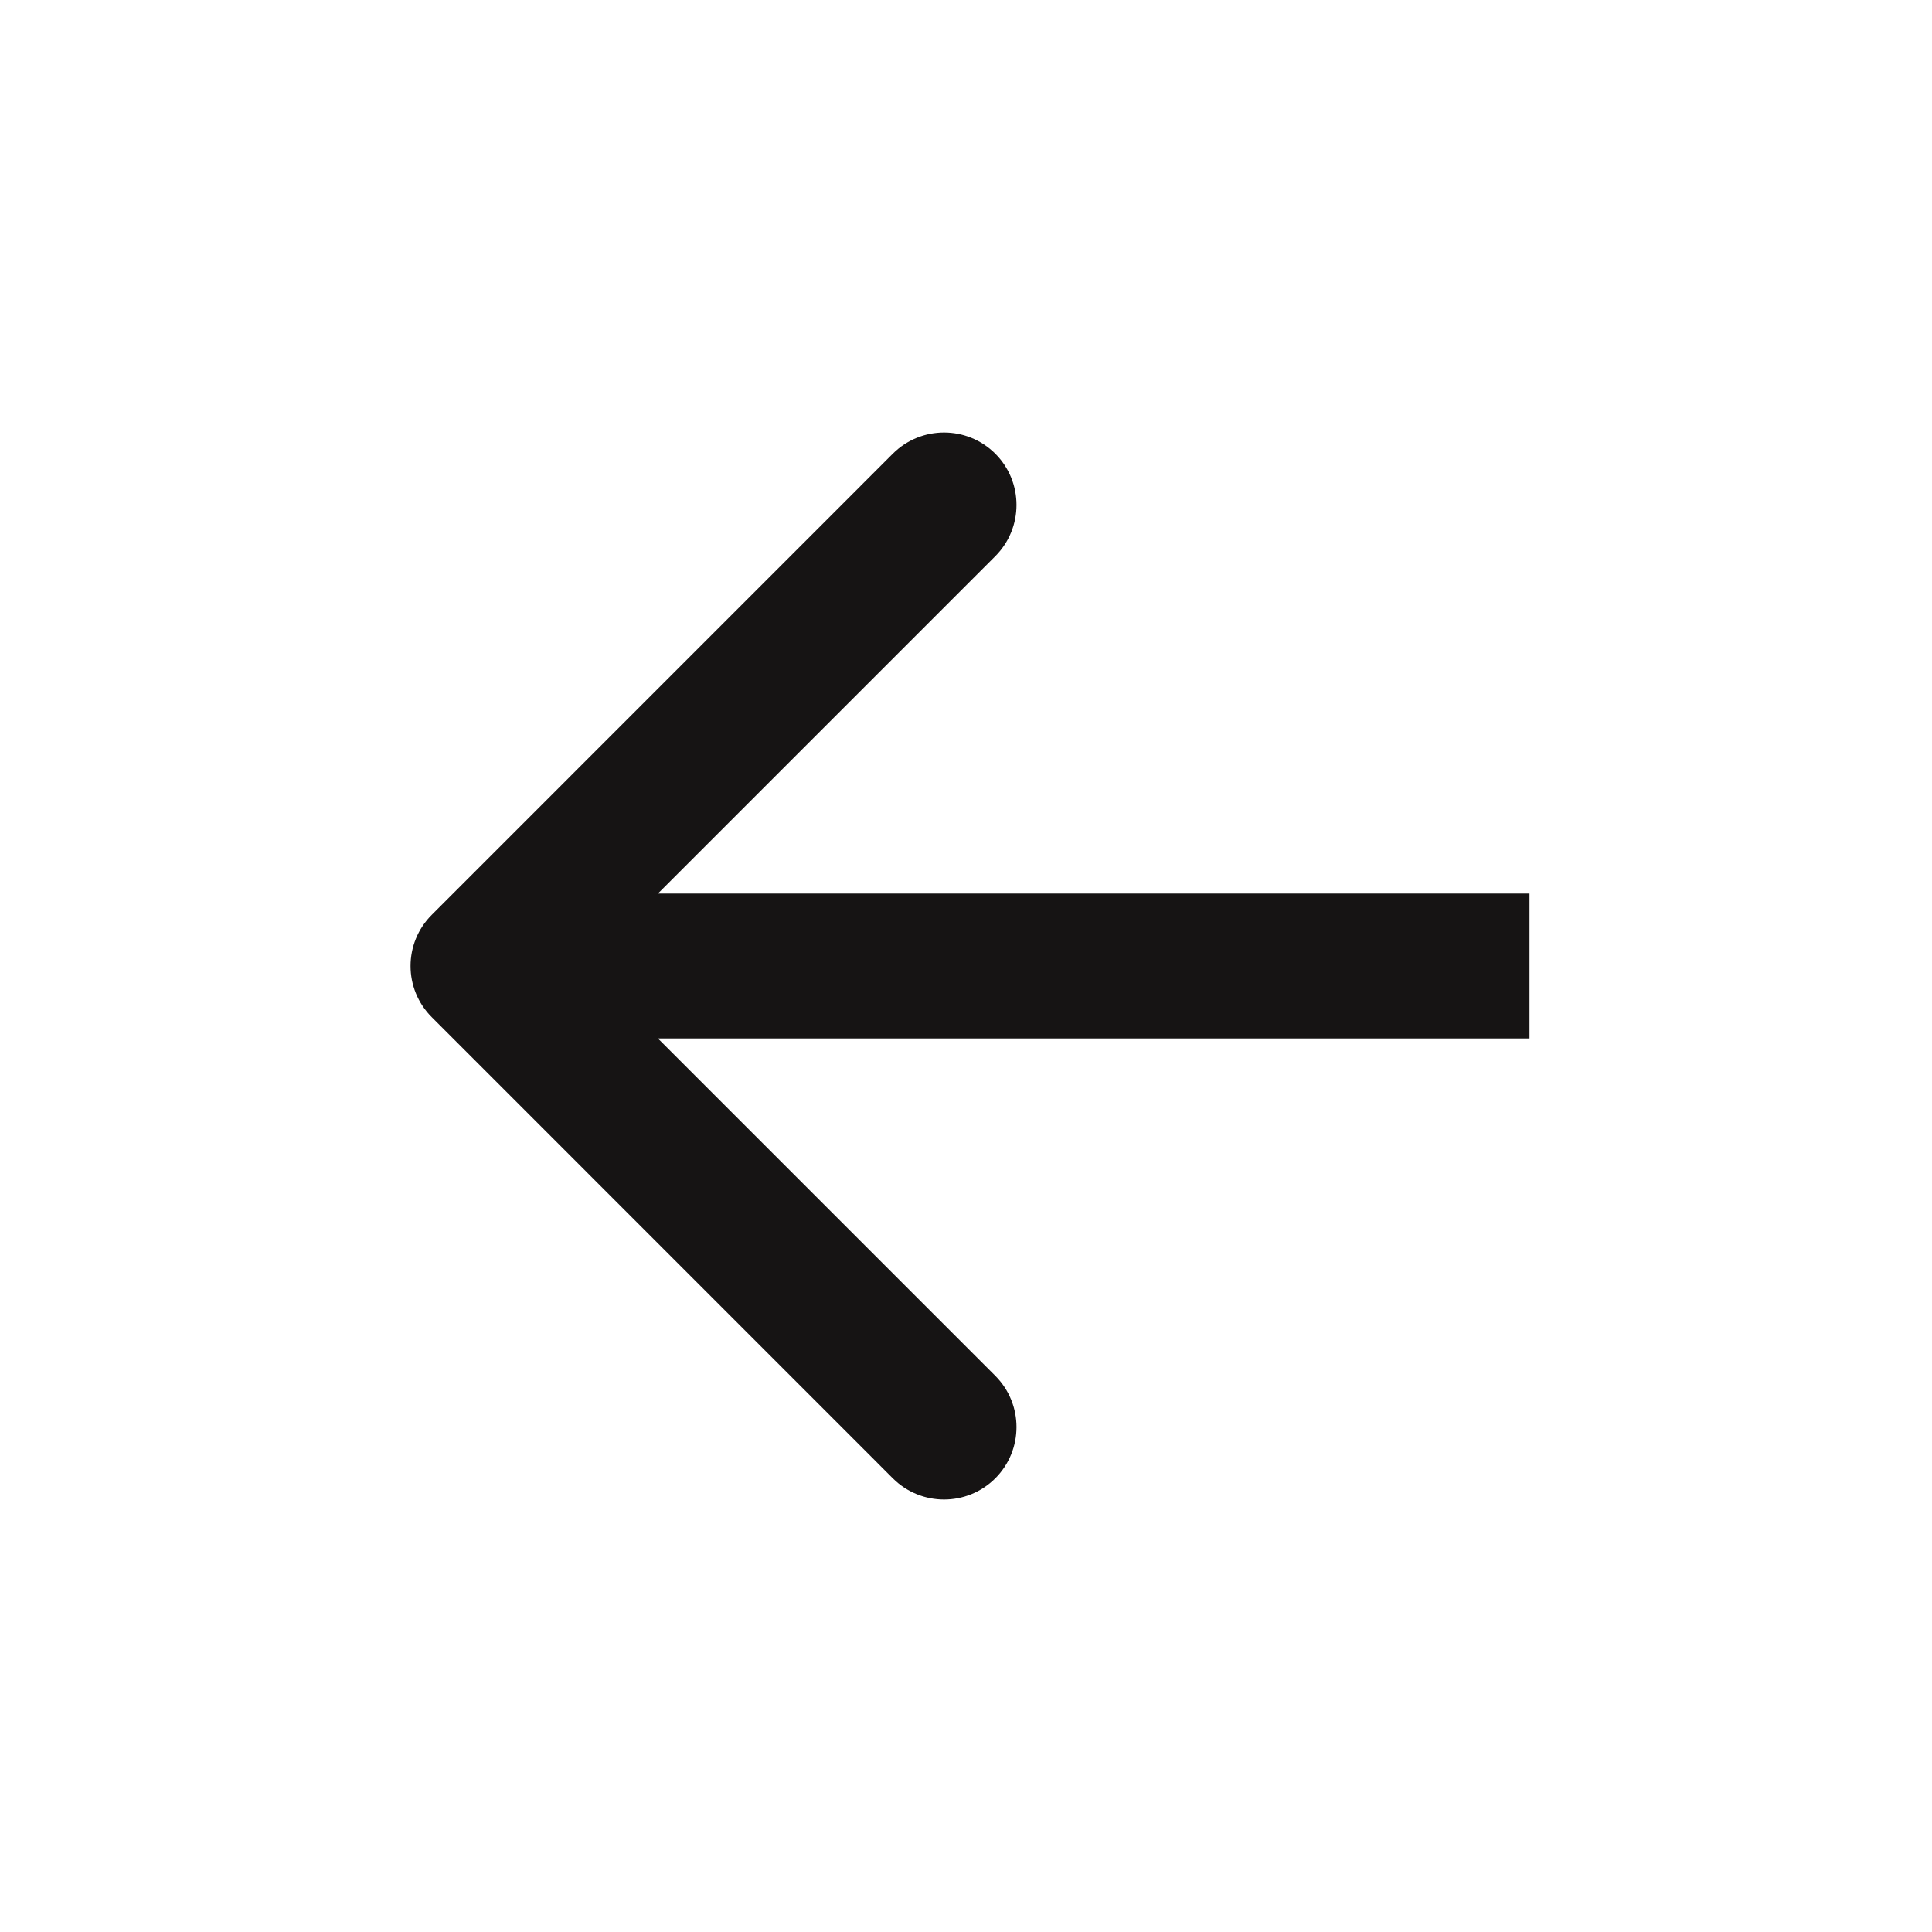 <svg width="24" height="24" viewBox="0 0 24 24" fill="none" xmlns="http://www.w3.org/2000/svg">
<path d="M5.364 11.364C5.012 11.715 5.012 12.285 5.364 12.636L11.091 18.364C11.443 18.715 12.012 18.715 12.364 18.364C12.715 18.012 12.715 17.443 12.364 17.091L7.273 12L12.364 6.909C12.715 6.557 12.715 5.988 12.364 5.636C12.012 5.285 11.443 5.285 11.091 5.636L5.364 11.364ZM6 12.9H19V11.1H6V12.9Z" fill="#161414"/>
</svg>
